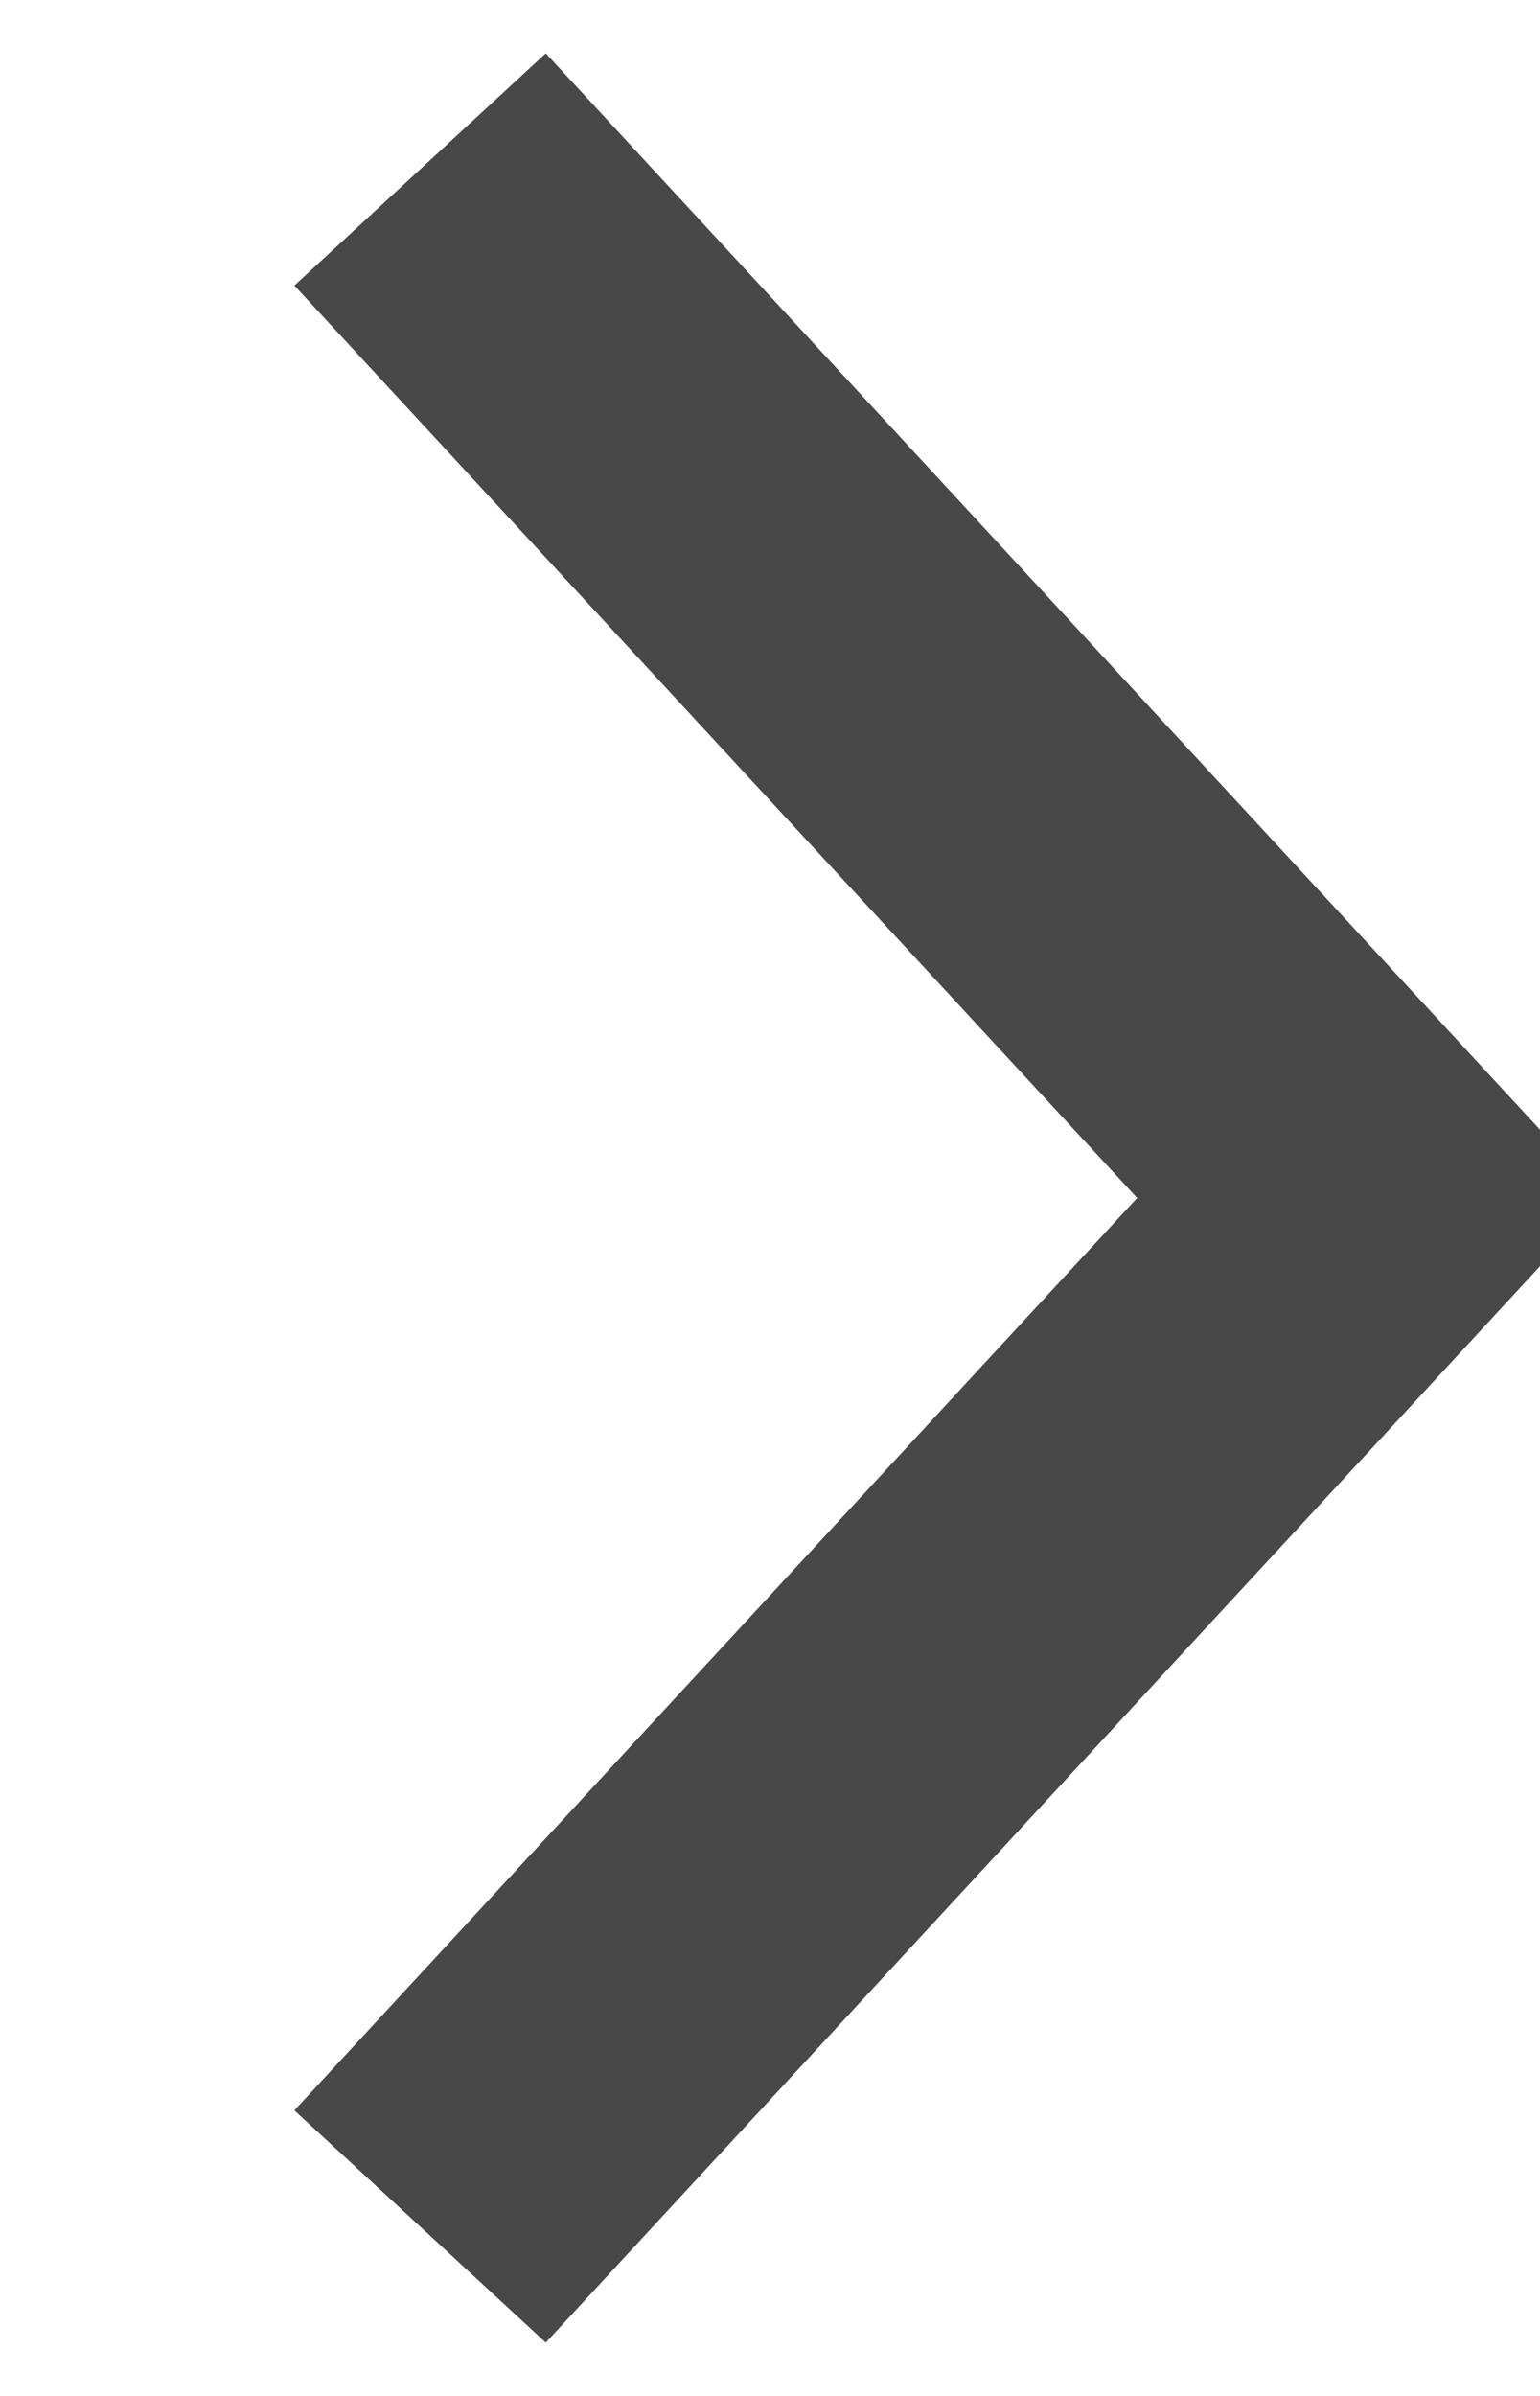 <svg xmlns="http://www.w3.org/2000/svg" width="9" height="14" viewBox="0 0 9 14">
<defs>
    <style>
      .cls-1 {
        fill: none;
        stroke: #484848;
        stroke-width: 2px;
        fill-rule: evenodd;
      }
    </style>
  </defs>
  <path id="Rectangle_1938_copy_5" data-name="Rectangle 1938 copy 5" class="cls-1" d="M607.455,6186.99l5.552,6.01-5.552,6.01" transform="translate(-605 -6186)"/>
</svg>
